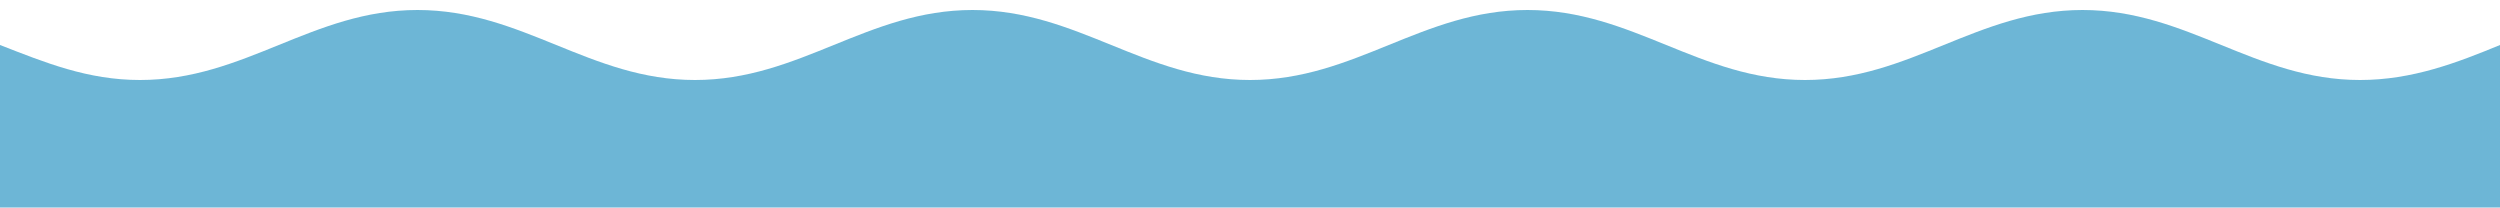 <?xml version="1.0" encoding="utf-8"?>
<!-- Generator: Adobe Illustrator 18.1.0, SVG Export Plug-In . SVG Version: 6.00 Build 0)  -->
<!DOCTYPE svg PUBLIC "-//W3C//DTD SVG 1.1//EN" "http://www.w3.org/Graphics/SVG/1.1/DTD/svg11.dtd">
<svg version="1.1" id="Layer_1" xmlns="http://www.w3.org/2000/svg" xmlns:xlink="http://www.w3.org/1999/xlink" x="0px" y="0px"
	 viewBox="-269 212.5 100 8.3" enable-background="new -269 212.5 100 8.3" xml:space="preserve">
<path fill="#6DB6D6" d="M-169,214.3c-1.7,0.7-3.5,1.4-5.6,1.4c-4.2,0-6.9-2.8-11.1-2.8c-4.2,0-6.9,2.8-11.1,2.8
	c-4.2,0-6.9-2.8-11.1-2.8s-6.9,2.8-11.1,2.8s-6.9-2.8-11.1-2.8c-4.2,0-6.9,2.8-11.1,2.8s-6.9-2.8-11.1-2.8s-6.9,2.8-11.1,2.8
	c-2.1,0-3.8-0.7-5.6-1.4v8.3c1.7,0.7,3.5,1.4,5.6,1.4c4.2,0,6.9-2.8,11.1-2.8s6.9,2.8,11.1,2.8s6.9-2.8,11.1-2.8
	c4.2,0,6.9,2.8,11.1,2.8c4.2,0,6.9-2.8,11.1-2.8s6.9,2.8,11.1,2.8c4.2,0,6.9-2.8,11.1-2.8c4.2,0,6.9,2.8,11.1,2.8
	c2.1,0,3.8-0.7,5.6-1.4V214.3z"/>
</svg>
